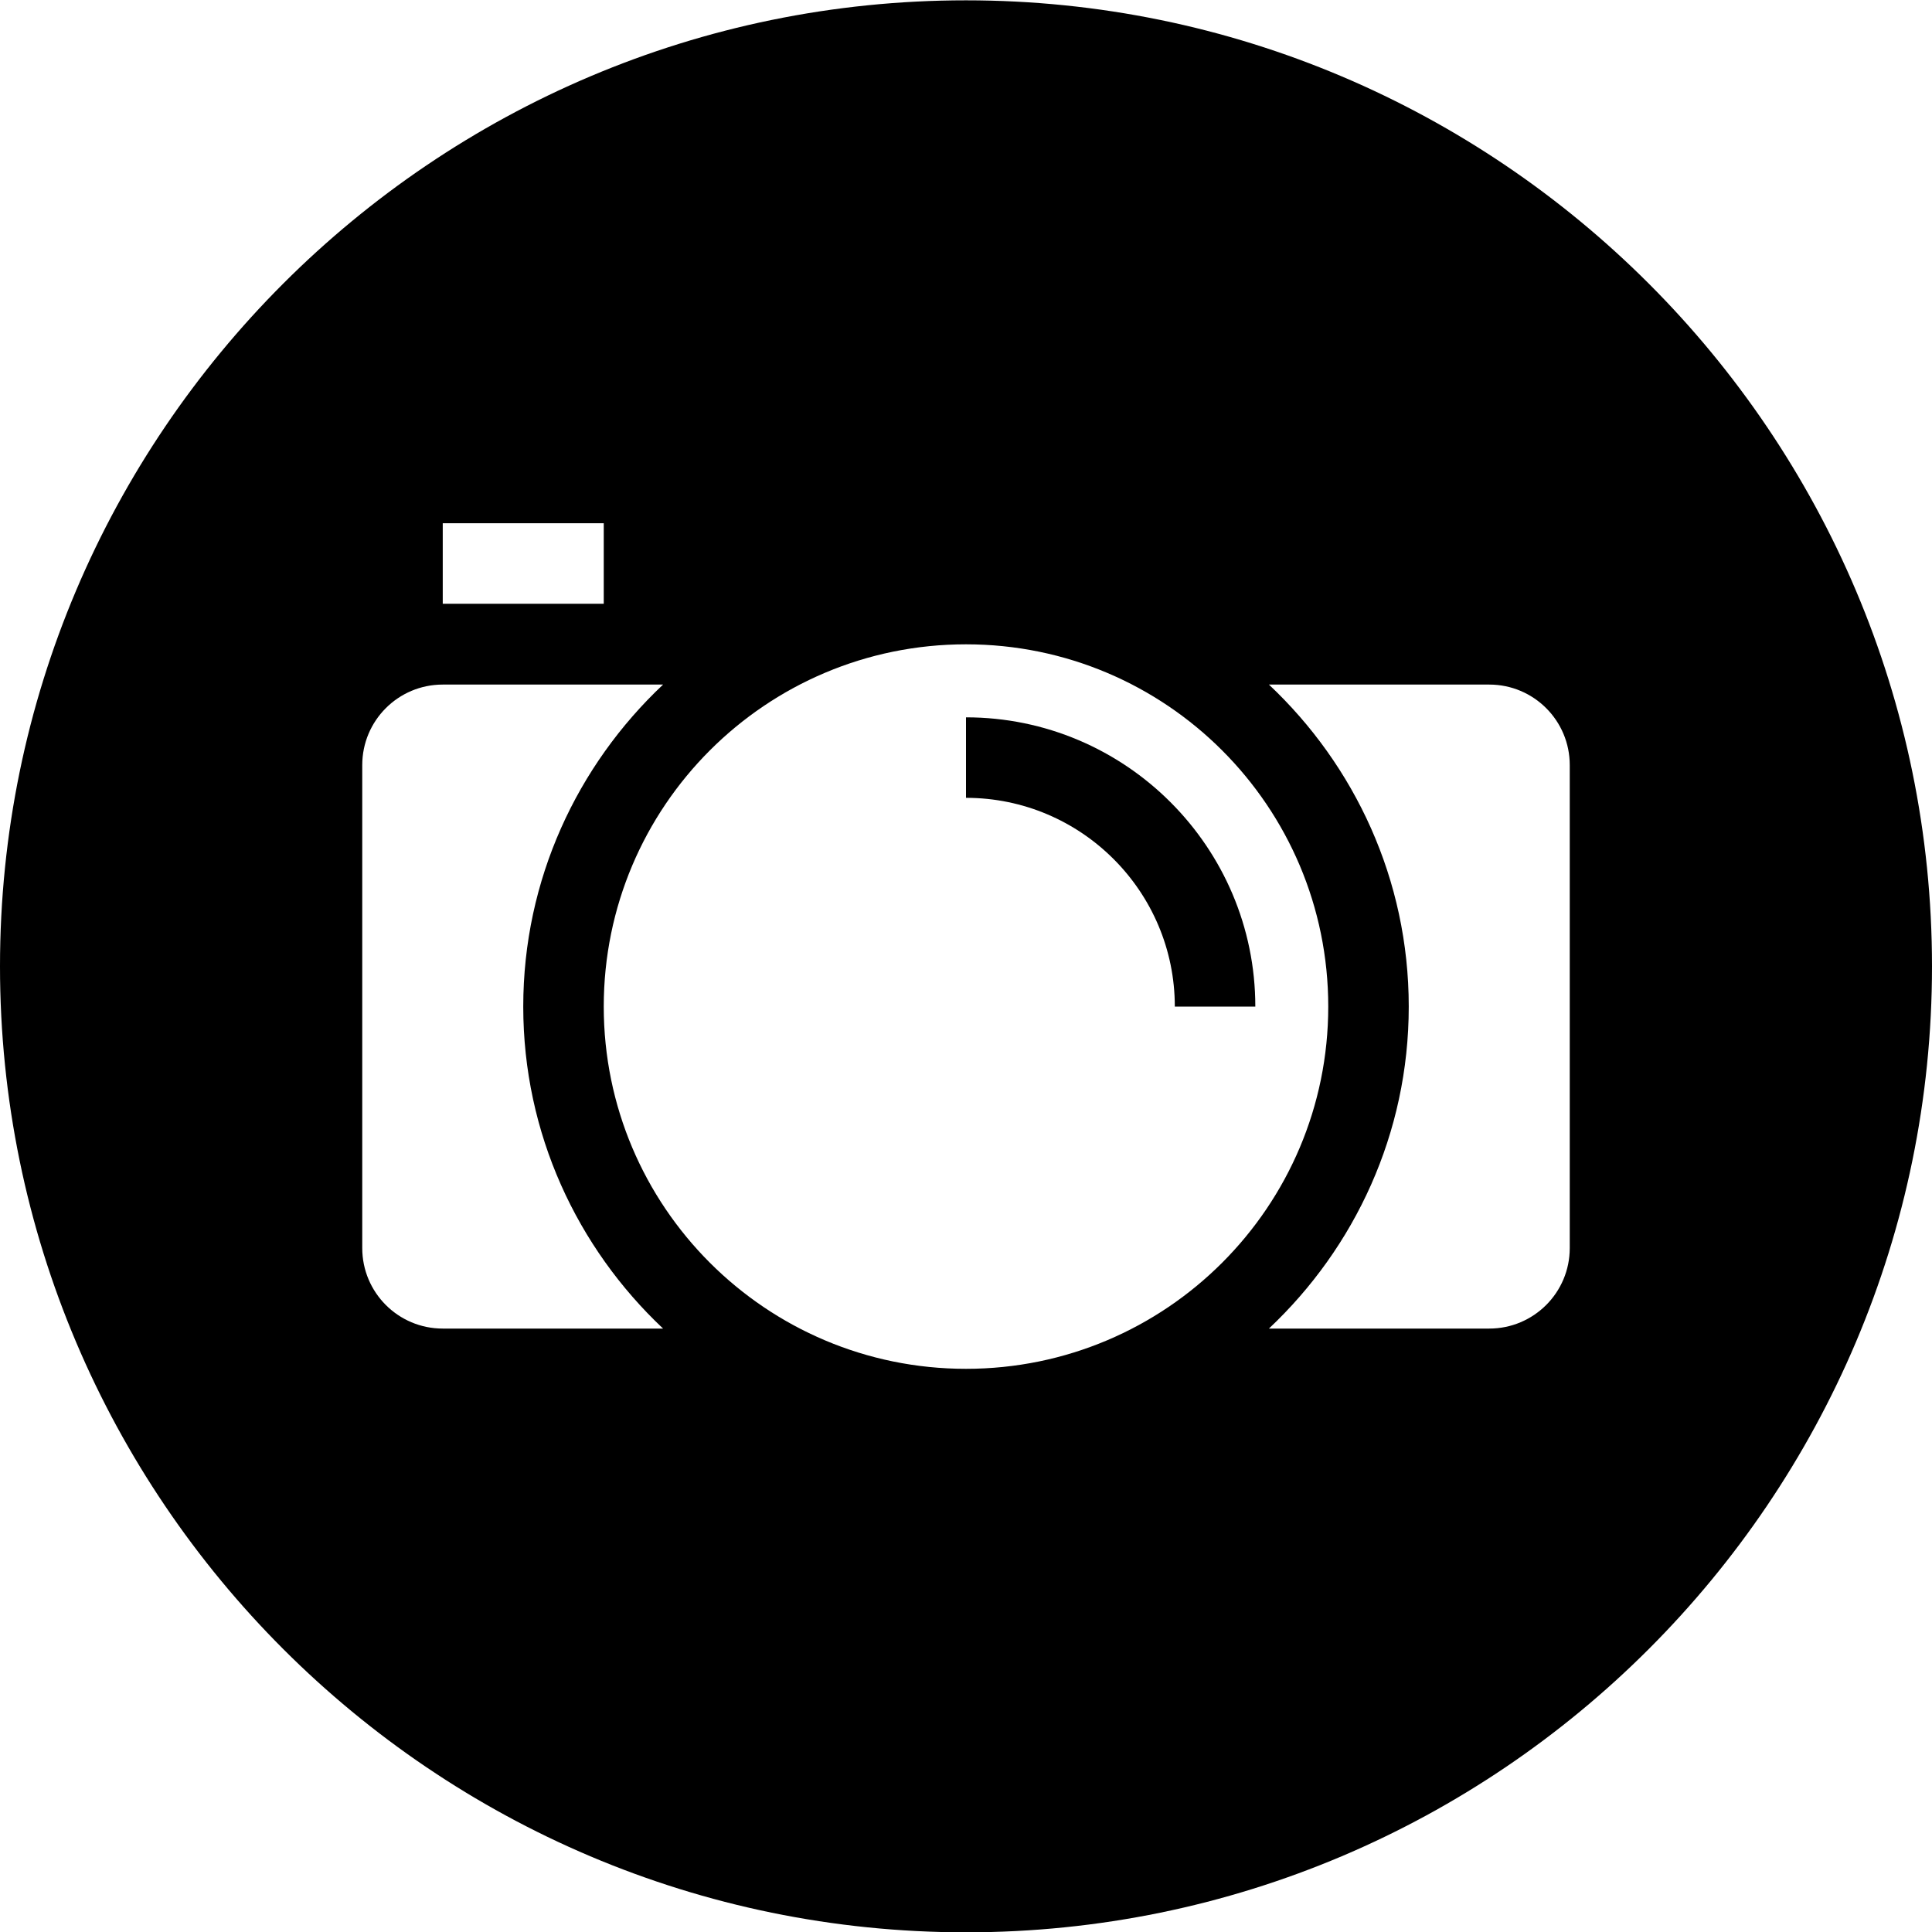 <?xml version="1.0" encoding="utf-8"?>
<!-- Generator: Adobe Illustrator 19.2.1, SVG Export Plug-In . SVG Version: 6.00 Build 0)  -->
<svg version="1.1" xmlns="http://www.w3.org/2000/svg" xmlns:xlink="http://www.w3.org/1999/xlink" x="0px" y="0px" width="24px"
	 height="24px" viewBox="0 0 24 24" enable-background="new 0 0 24 24" xml:space="preserve">
<g id="Filled_Icons">
	<g>
		<path d="M12,8.911v1c1.431,0,2.594,1.164,2.594,2.593h1C15.594,10.523,13.981,8.911,12,8.911z"/>
		<path d="M12,0.004c-6.617,0-12,5.383-12,12s5.383,12,12,12s12-5.383,12-12S18.617,0.004,12,0.004z M5.5,6.5h2v1h-2V6.5z
			 M5.5,16.504c-0.553,0-1-0.448-1-1v-6c0-0.552,0.447-1,1-1h2.737c-1.066,1.004-1.737,2.423-1.737,4c0,1.577,0.671,2.996,1.737,4
			H5.5z M12,17.004c-2.485,0-4.5-2.015-4.5-4.5c0-2.486,2.015-4.5,4.5-4.5s4.5,2.014,4.5,4.5C16.5,14.99,14.485,17.004,12,17.004z
			 M19.5,15.504c0,0.552-0.447,1-1,1h-2.737c1.066-1.004,1.737-2.423,1.737-4c0-1.577-0.671-2.996-1.737-4H18.5c0.553,0,1,0.448,1,1
			V15.504z"/>
	</g>
</g>
<g id="Frames-24px">
	<rect fill="none" width="24" height="24"/>
</g>
</svg>
